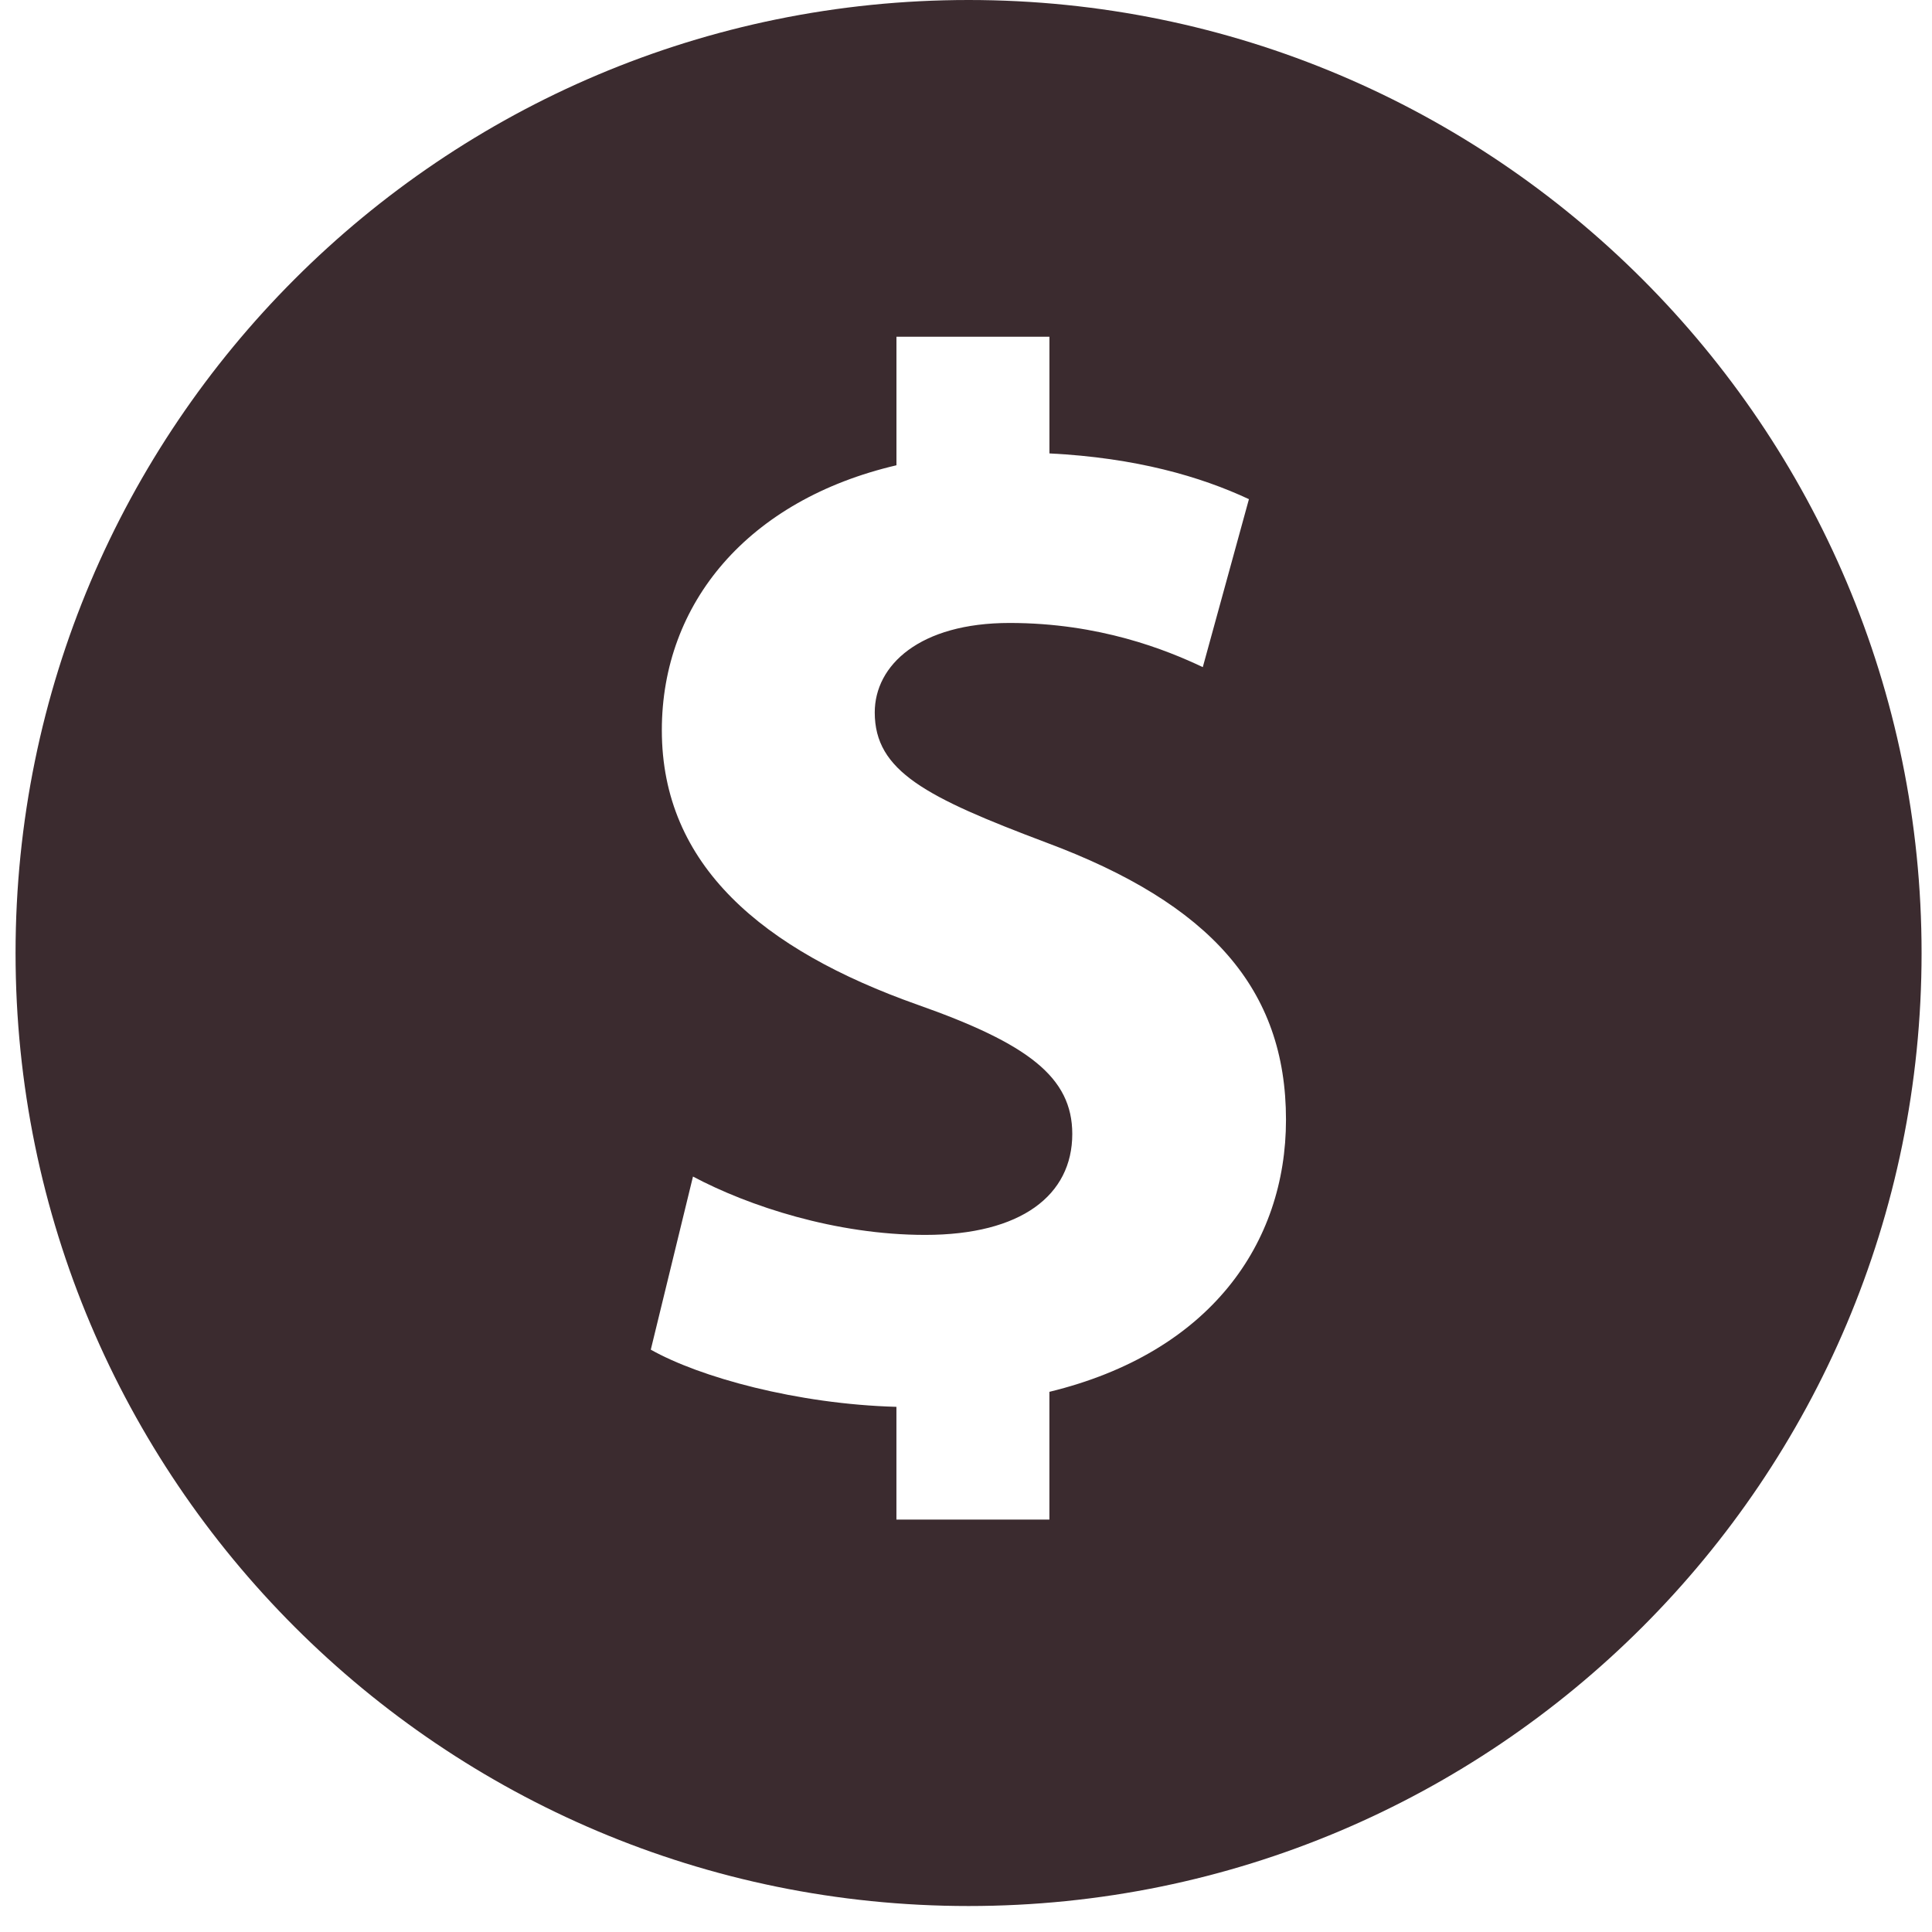 <?xml version="1.0" encoding="UTF-8"?><svg id="Layer_2" xmlns="http://www.w3.org/2000/svg" viewBox="0 0 647 647"><defs><style>.cls-1{fill:#3b2b2f;}.cls-2{fill:none;}</style></defs><g id="Layer_1-2"><g><rect class="cls-2" width="647" height="647"/><path class="cls-1" d="M324.36,0C148.08,0,5.21,142.87,5.21,319.15s142.87,319.15,319.15,319.15,319.15-142.87,319.15-319.15S500.5,0,324.36,0Zm27.07,466.24v42.65h-51.23v-37.76c-33.27-.92-65.89-9.9-82.26-19.15l14.13-57.97c18.62,9.9,47.8,19.54,77.77,19.54,32.22,0,49.25-13.34,49.25-33.8,0-19.01-14.79-30.24-51.89-43.31-51.76-18.35-85.56-46.61-85.56-91.9,0-42.65,28.92-77.11,78.57-88.73v-43.05h51.23v39.08c29.05,1.45,50.7,7.79,66.81,15.32l-15.45,56.25c-12.28-5.81-34.6-14.79-64.7-14.79s-45.16,14.13-45.16,29.97c0,19.67,17.17,28.39,57.44,43.57,54.93,20.47,80.28,48.99,80.28,92.83,0,41.46-25.48,78.04-79.23,91.11v.13Z"/></g></g></svg>